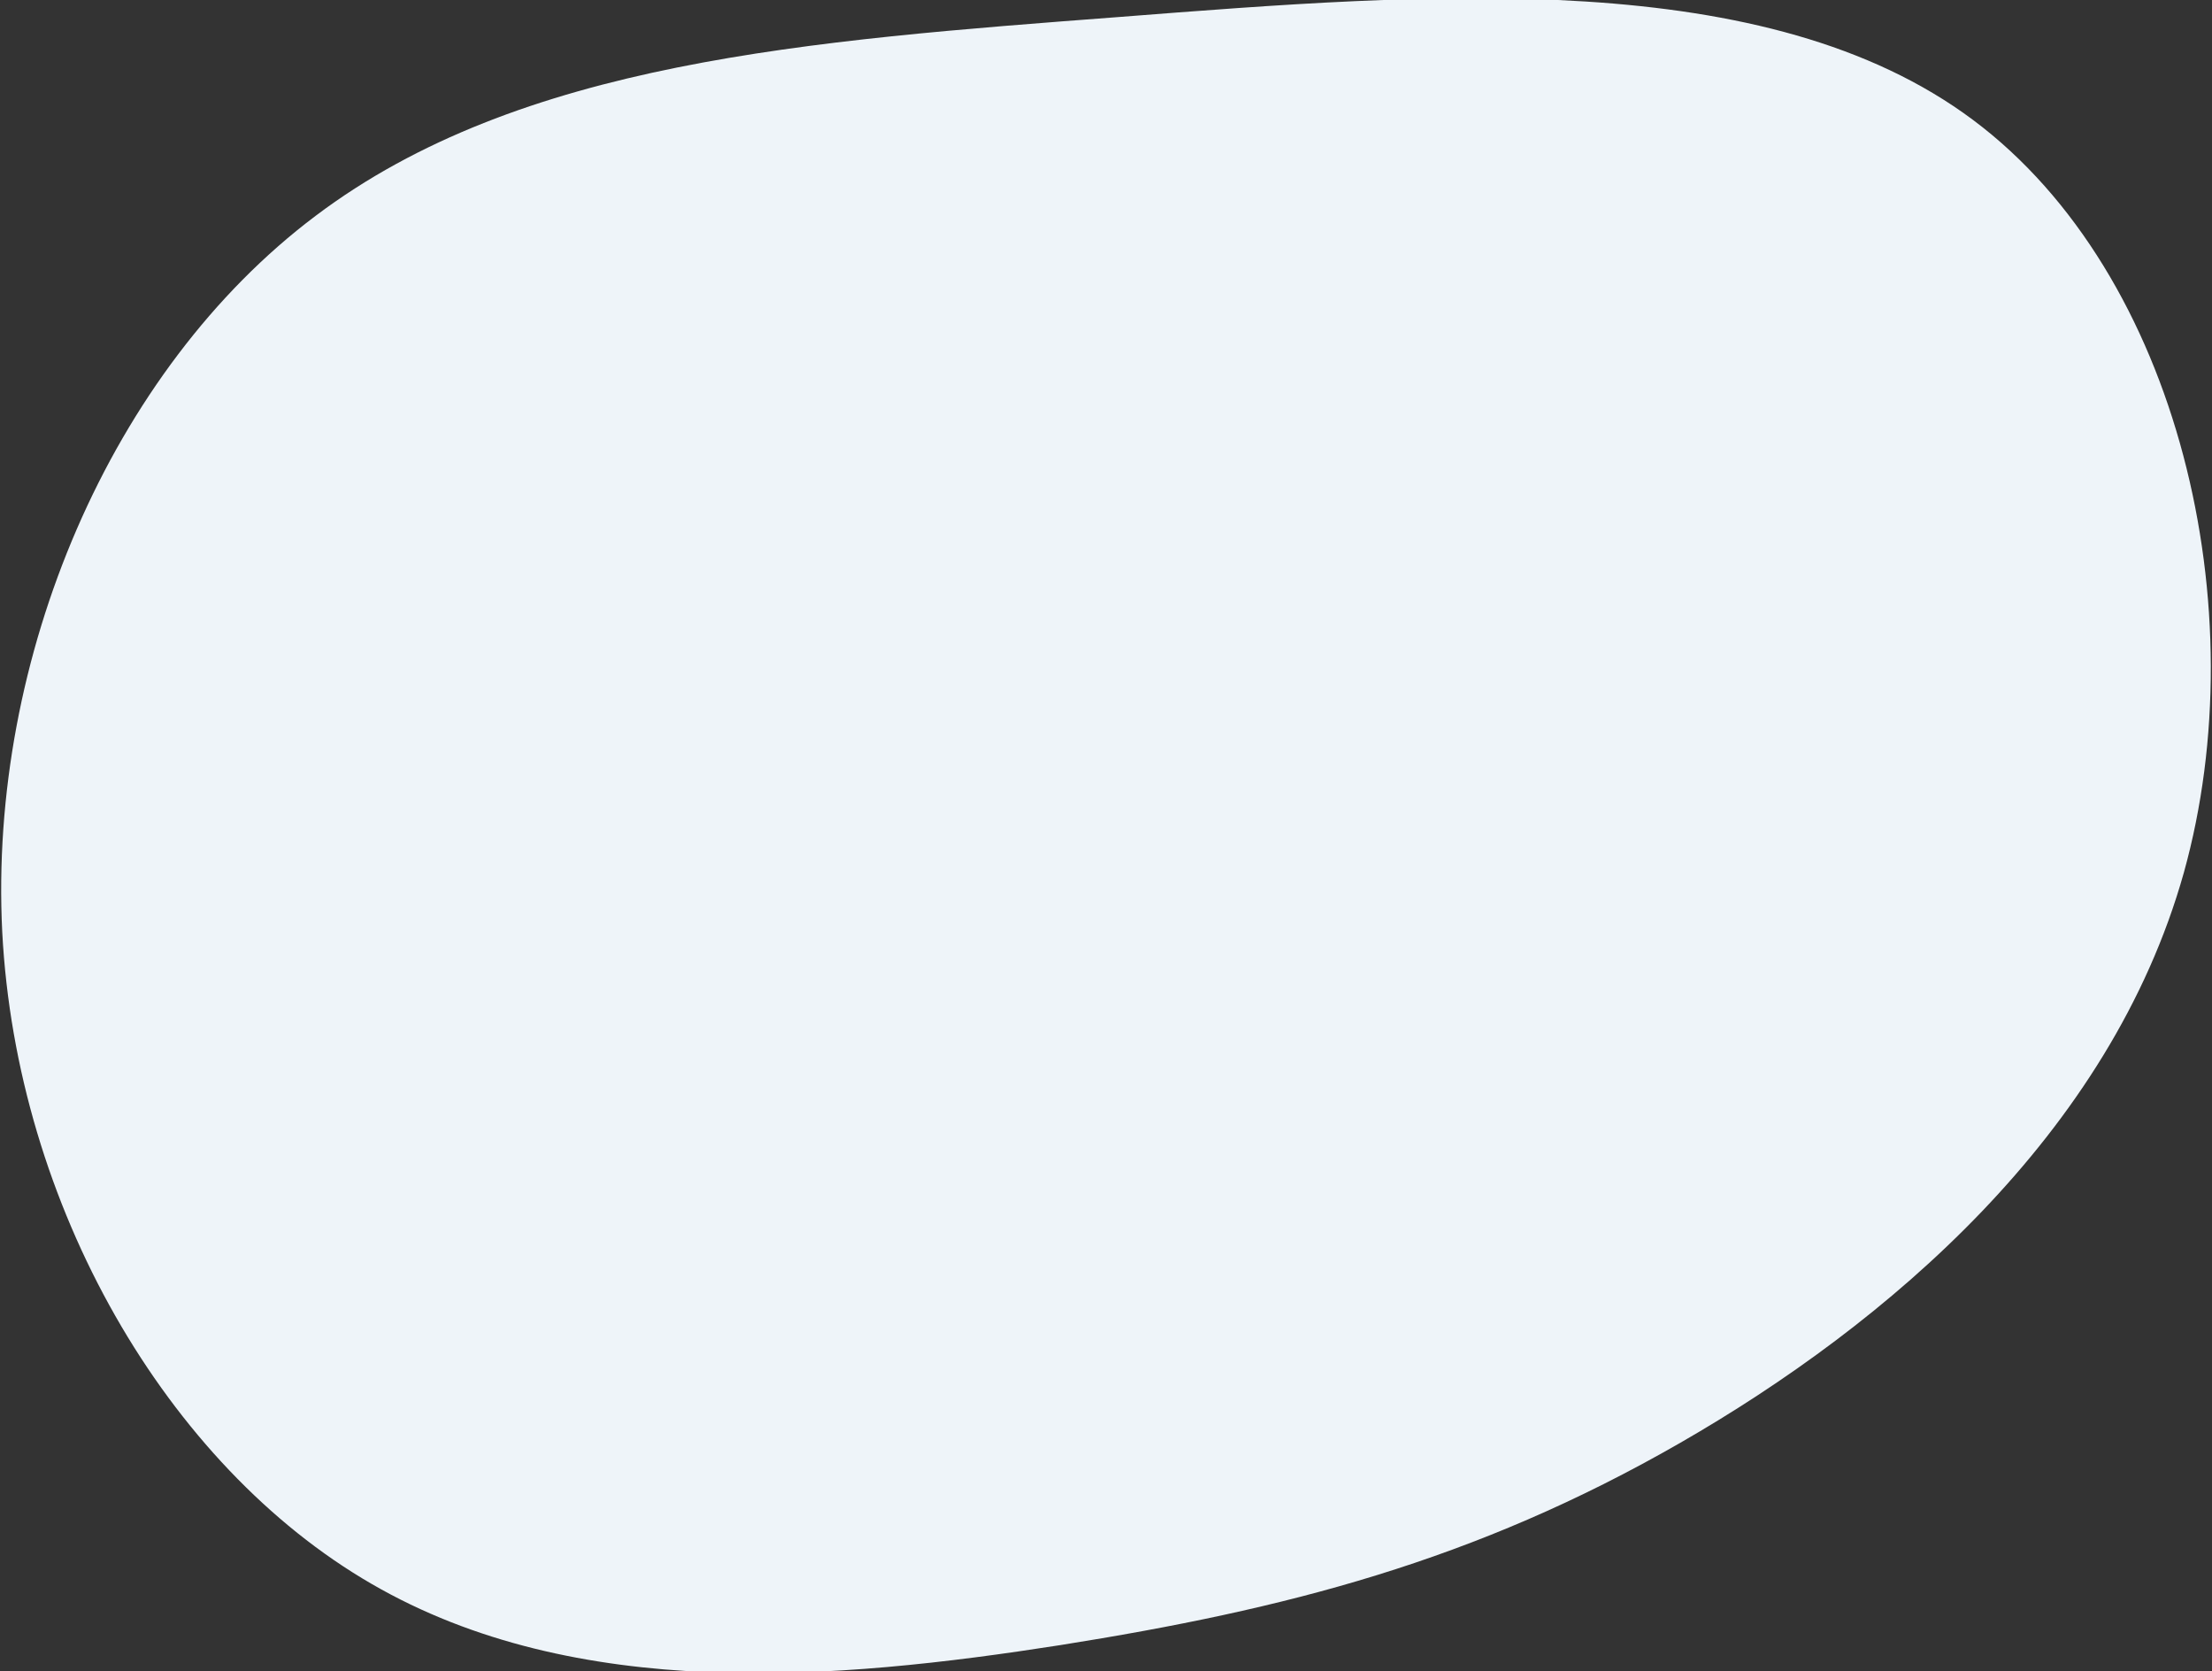 <svg width="466" height="352" viewBox="0 0 466 352" fill="none" xmlns="http://www.w3.org/2000/svg">
<rect x="0" y="0" width="466" height="352" fill="#333333" stroke="none"/>
<g clip-path="url(#clip0_472_6)">
<path d="M415.672 25.271C459.172 57.772 475.472 128.471 460.072 183.771C444.572 238.971 397.472 278.871 353.972 303.871C310.472 328.871 270.572 338.971 223.372 346.471C176.072 353.871 121.372 358.571 78.272 333.571C35.072 308.571 3.472 253.871 0.472 196.271C-2.428 138.571 23.272 77.972 66.472 45.471C109.572 12.972 170.172 8.571 235.872 3.571C301.472 -1.529 372.172 -7.229 415.672 25.271Z" fill="#EEF4F9"/>
</g>
<defs>
<clipPath id="clip0_472_6">
<rect width="466" height="352" fill="white"/>
</clipPath>
</defs>
</svg>
